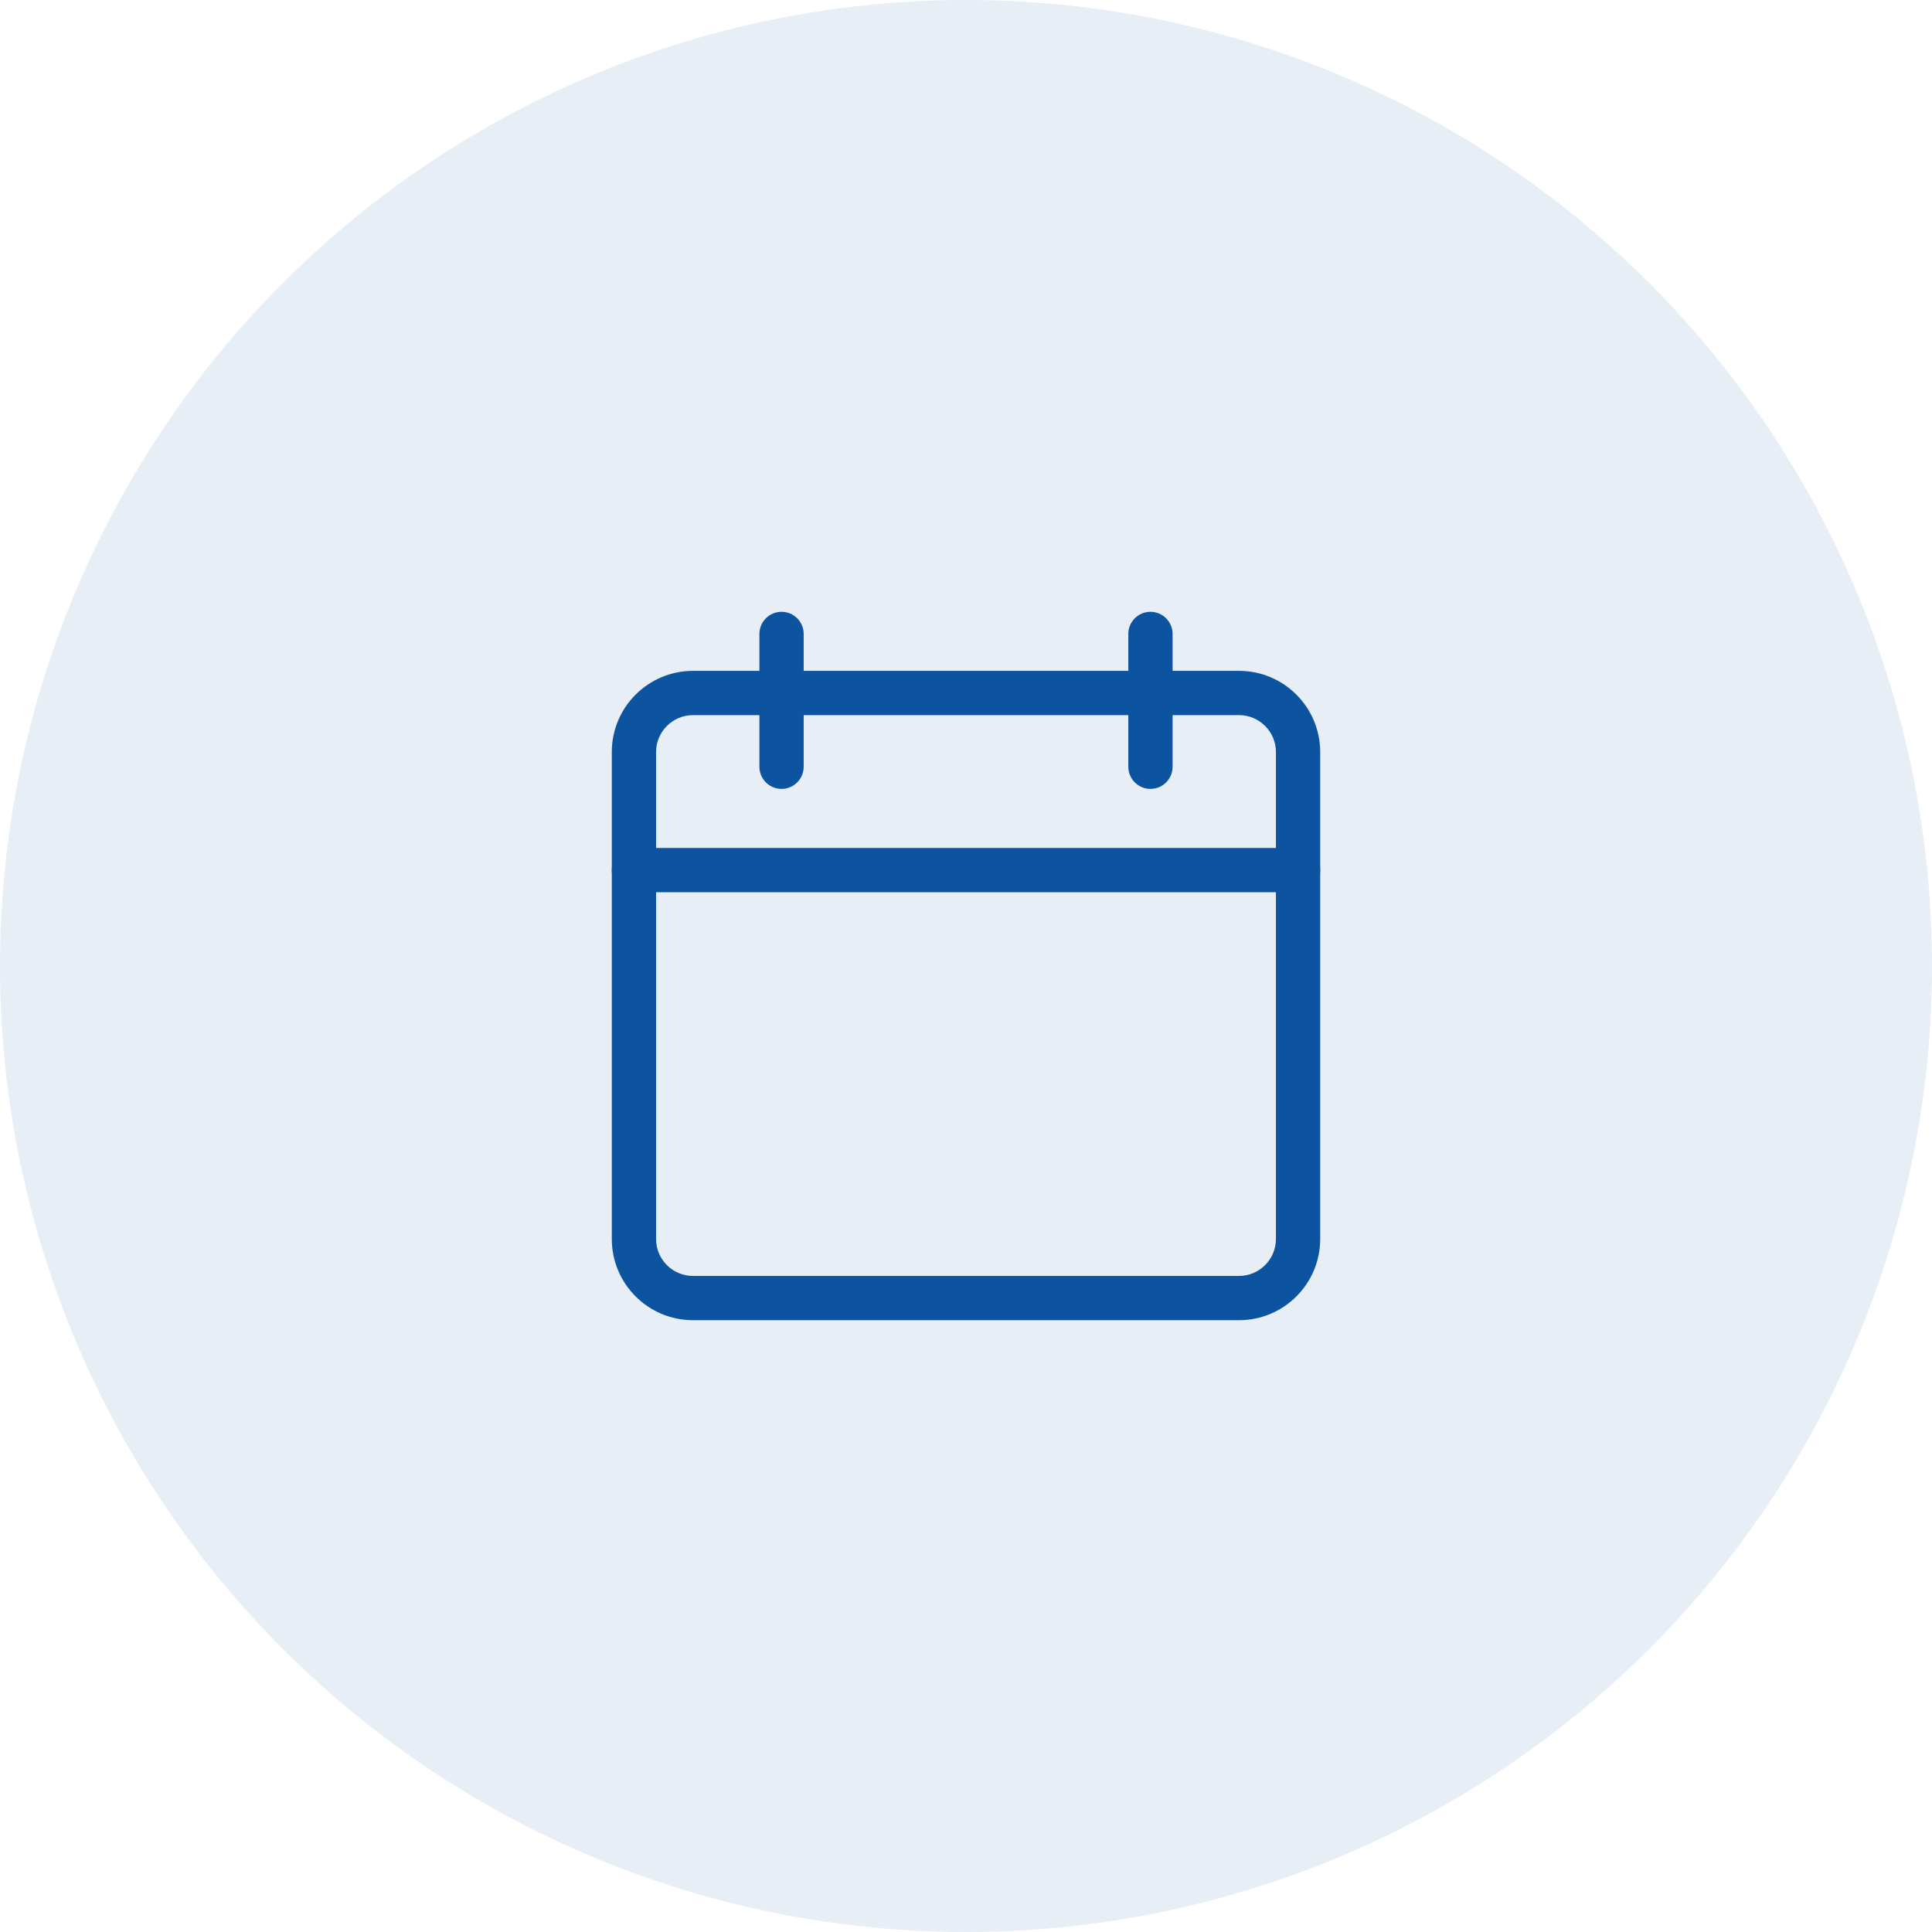 <svg width="60" height="60" viewBox="0 0 60 60" fill="none" xmlns="http://www.w3.org/2000/svg">
<circle cx="30" cy="30" r="30" fill="#0C54A0" fill-opacity="0.1"/>
<g clip-path="url(#clip0_7462_2)">
<path d="M38.479 41H21.521C20.13 41 19 39.87 19 38.479V23.354C19 21.964 20.13 20.834 21.521 20.834H38.479C39.87 20.834 41 21.964 41 23.354V38.479C41 39.87 39.87 41 38.479 41ZM21.521 22.209C20.889 22.209 20.375 22.723 20.375 23.354V38.479C20.375 39.111 20.889 39.625 21.521 39.625H38.479C39.111 39.625 39.625 39.111 39.625 38.479V23.354C39.625 22.723 39.111 22.209 38.479 22.209H21.521Z" fill="#0C54A0"/>
<path d="M40.312 27.709H19.688C19.308 27.709 19 27.401 19 27.021C19 26.642 19.308 26.334 19.688 26.334H40.312C40.692 26.334 41 26.642 41 27.021C41 27.401 40.692 27.709 40.312 27.709Z" fill="#0C54A0"/>
<path d="M24.271 24.5C23.892 24.5 23.584 24.192 23.584 23.812V19.688C23.584 19.308 23.892 19 24.271 19C24.651 19 24.959 19.308 24.959 19.688V23.812C24.959 24.192 24.651 24.5 24.271 24.5Z" fill="#0C54A0"/>
<path d="M35.729 24.5C35.349 24.5 35.041 24.192 35.041 23.812V19.688C35.041 19.308 35.349 19 35.729 19C36.108 19 36.416 19.308 36.416 19.688V23.812C36.416 24.192 36.108 24.5 35.729 24.5Z" fill="#0C54A0"/>
</g>
<defs>
<clipPath id="clip0_7462_2">
<rect width="22" height="22" fill="white" transform="translate(19 19)"/>
</clipPath>
</defs>
</svg>
